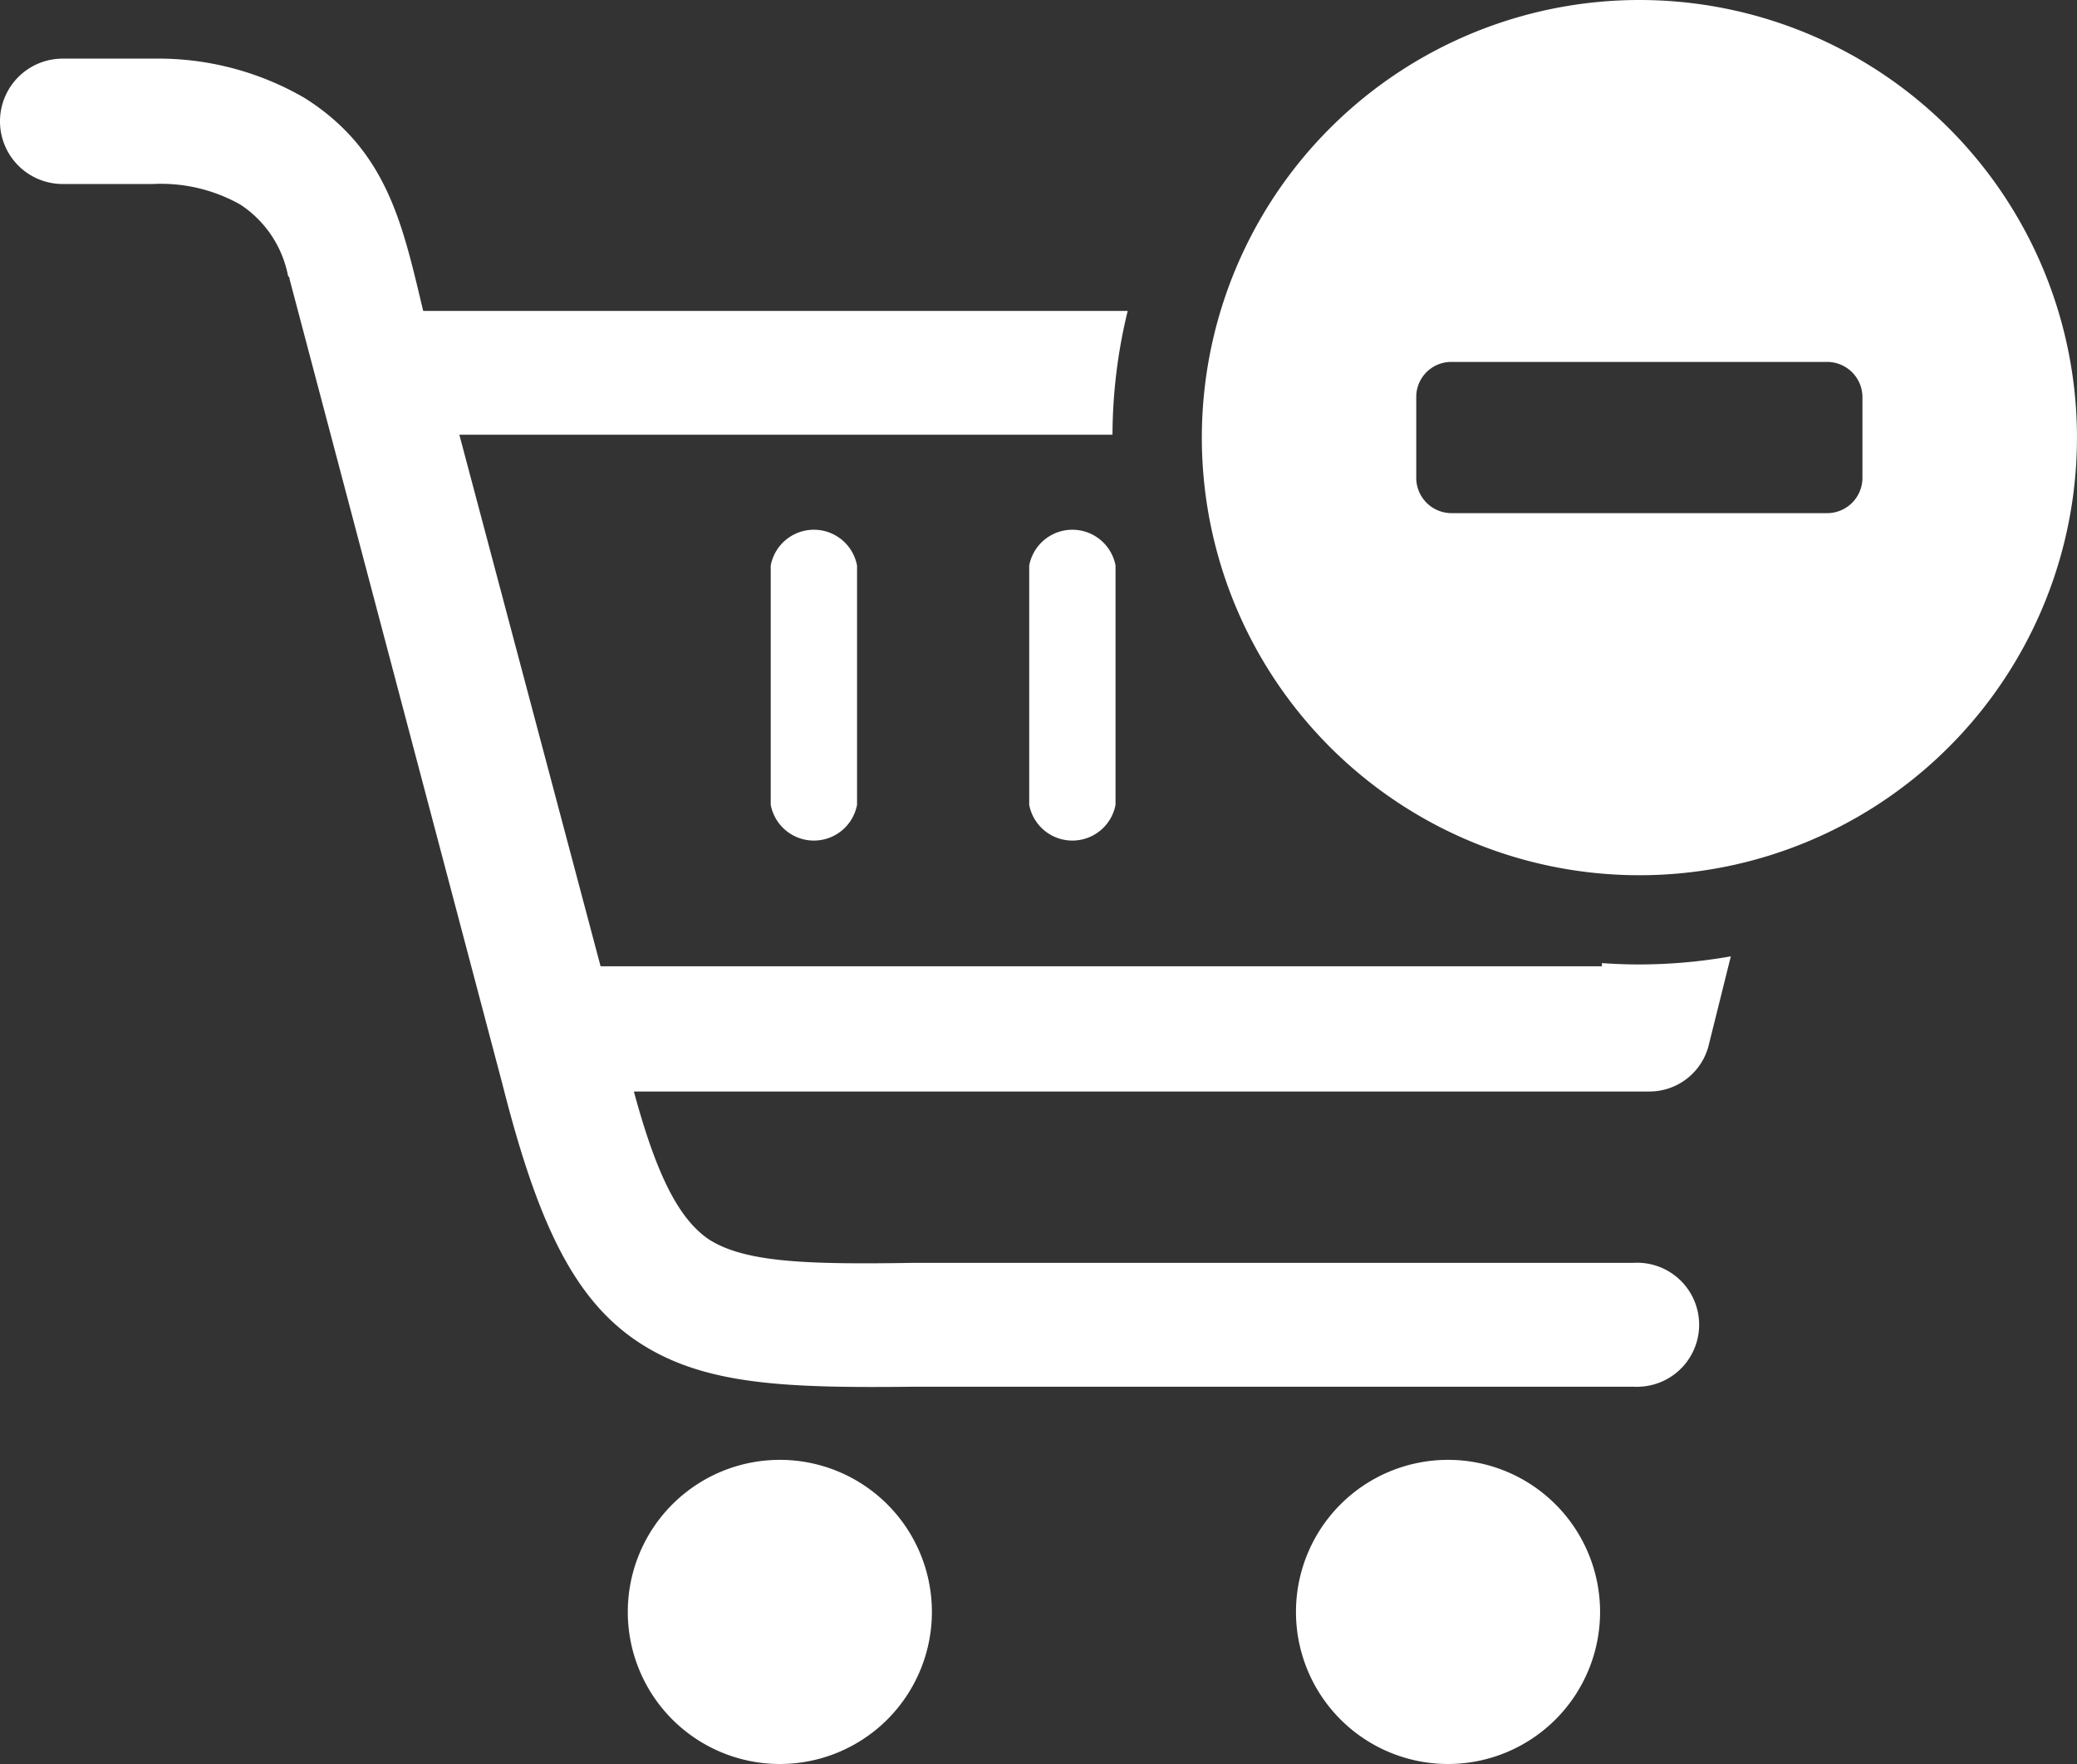 <svg xmlns="http://www.w3.org/2000/svg" viewBox="0 0 122.94 104.4"><rect x="0" y="0" width="122.94" height="104.4" fill="#333333" stroke="none"/><defs><style>.cls-1{fill:#fff;fill-rule:evenodd;}</style></defs><title>delete-cart-item</title><g id="Layer_2" data-name="Layer 2"><g id="Layer_1-2" data-name="Layer 1"><path class="cls-1" d="M97.05,0A25.9,25.9,0,1,1,78.72,7.59,25.91,25.91,0,0,1,97.05,0ZM3.71,10.89a3.71,3.71,0,0,1,0-7.42H9.16a17.24,17.24,0,0,1,8.89,2.34c4.92,3.12,5.79,7.57,7,12.59h41.7a31.23,31.23,0,0,0-.9,7.33H27.19l8.36,31.46H94.82V57c.72.05,1.44.08,2.17.08a31.22,31.22,0,0,0,5.46-.48l-1.29,5.18a3.62,3.62,0,0,1-3.57,2.82H37.52c1.32,4.88,2.63,7.51,4.42,8.74,2.16,1.4,5.92,1.5,12.21,1.4H96.69a3.67,3.67,0,1,1,.38,7.33,2.41,2.41,0,0,1-.38,0H54.24c-7.79.09-12.58-.09-16.44-2.63s-6-7.14-8.07-15.31h0L17.14,16.52c0-.09,0-.09-.09-.19a6.52,6.52,0,0,0-2.82-4.22,9.57,9.57,0,0,0-5.18-1.22ZM60.92,33.47a2.6,2.6,0,0,1,5.11,0V47.63a2.6,2.6,0,0,1-5.11,0Zm-15.3,0a2.6,2.6,0,0,1,5.11,0V47.63a2.6,2.6,0,0,1-5.11,0ZM85.71,86.4a9,9,0,1,1-9,9h0A9,9,0,0,1,85.71,86.4Zm-39.55,0a9,9,0,1,1-9,9h0A9,9,0,0,1,46.16,86.4Zm64.08-62.91V28.3a2.09,2.09,0,0,1-2.07,2.07H85.9a2.09,2.09,0,0,1-2.07-2.07V23.49a2.07,2.07,0,0,1,2.07-2.07h22.27A2.09,2.09,0,0,1,110.24,23.49Z"/></g></g></svg>